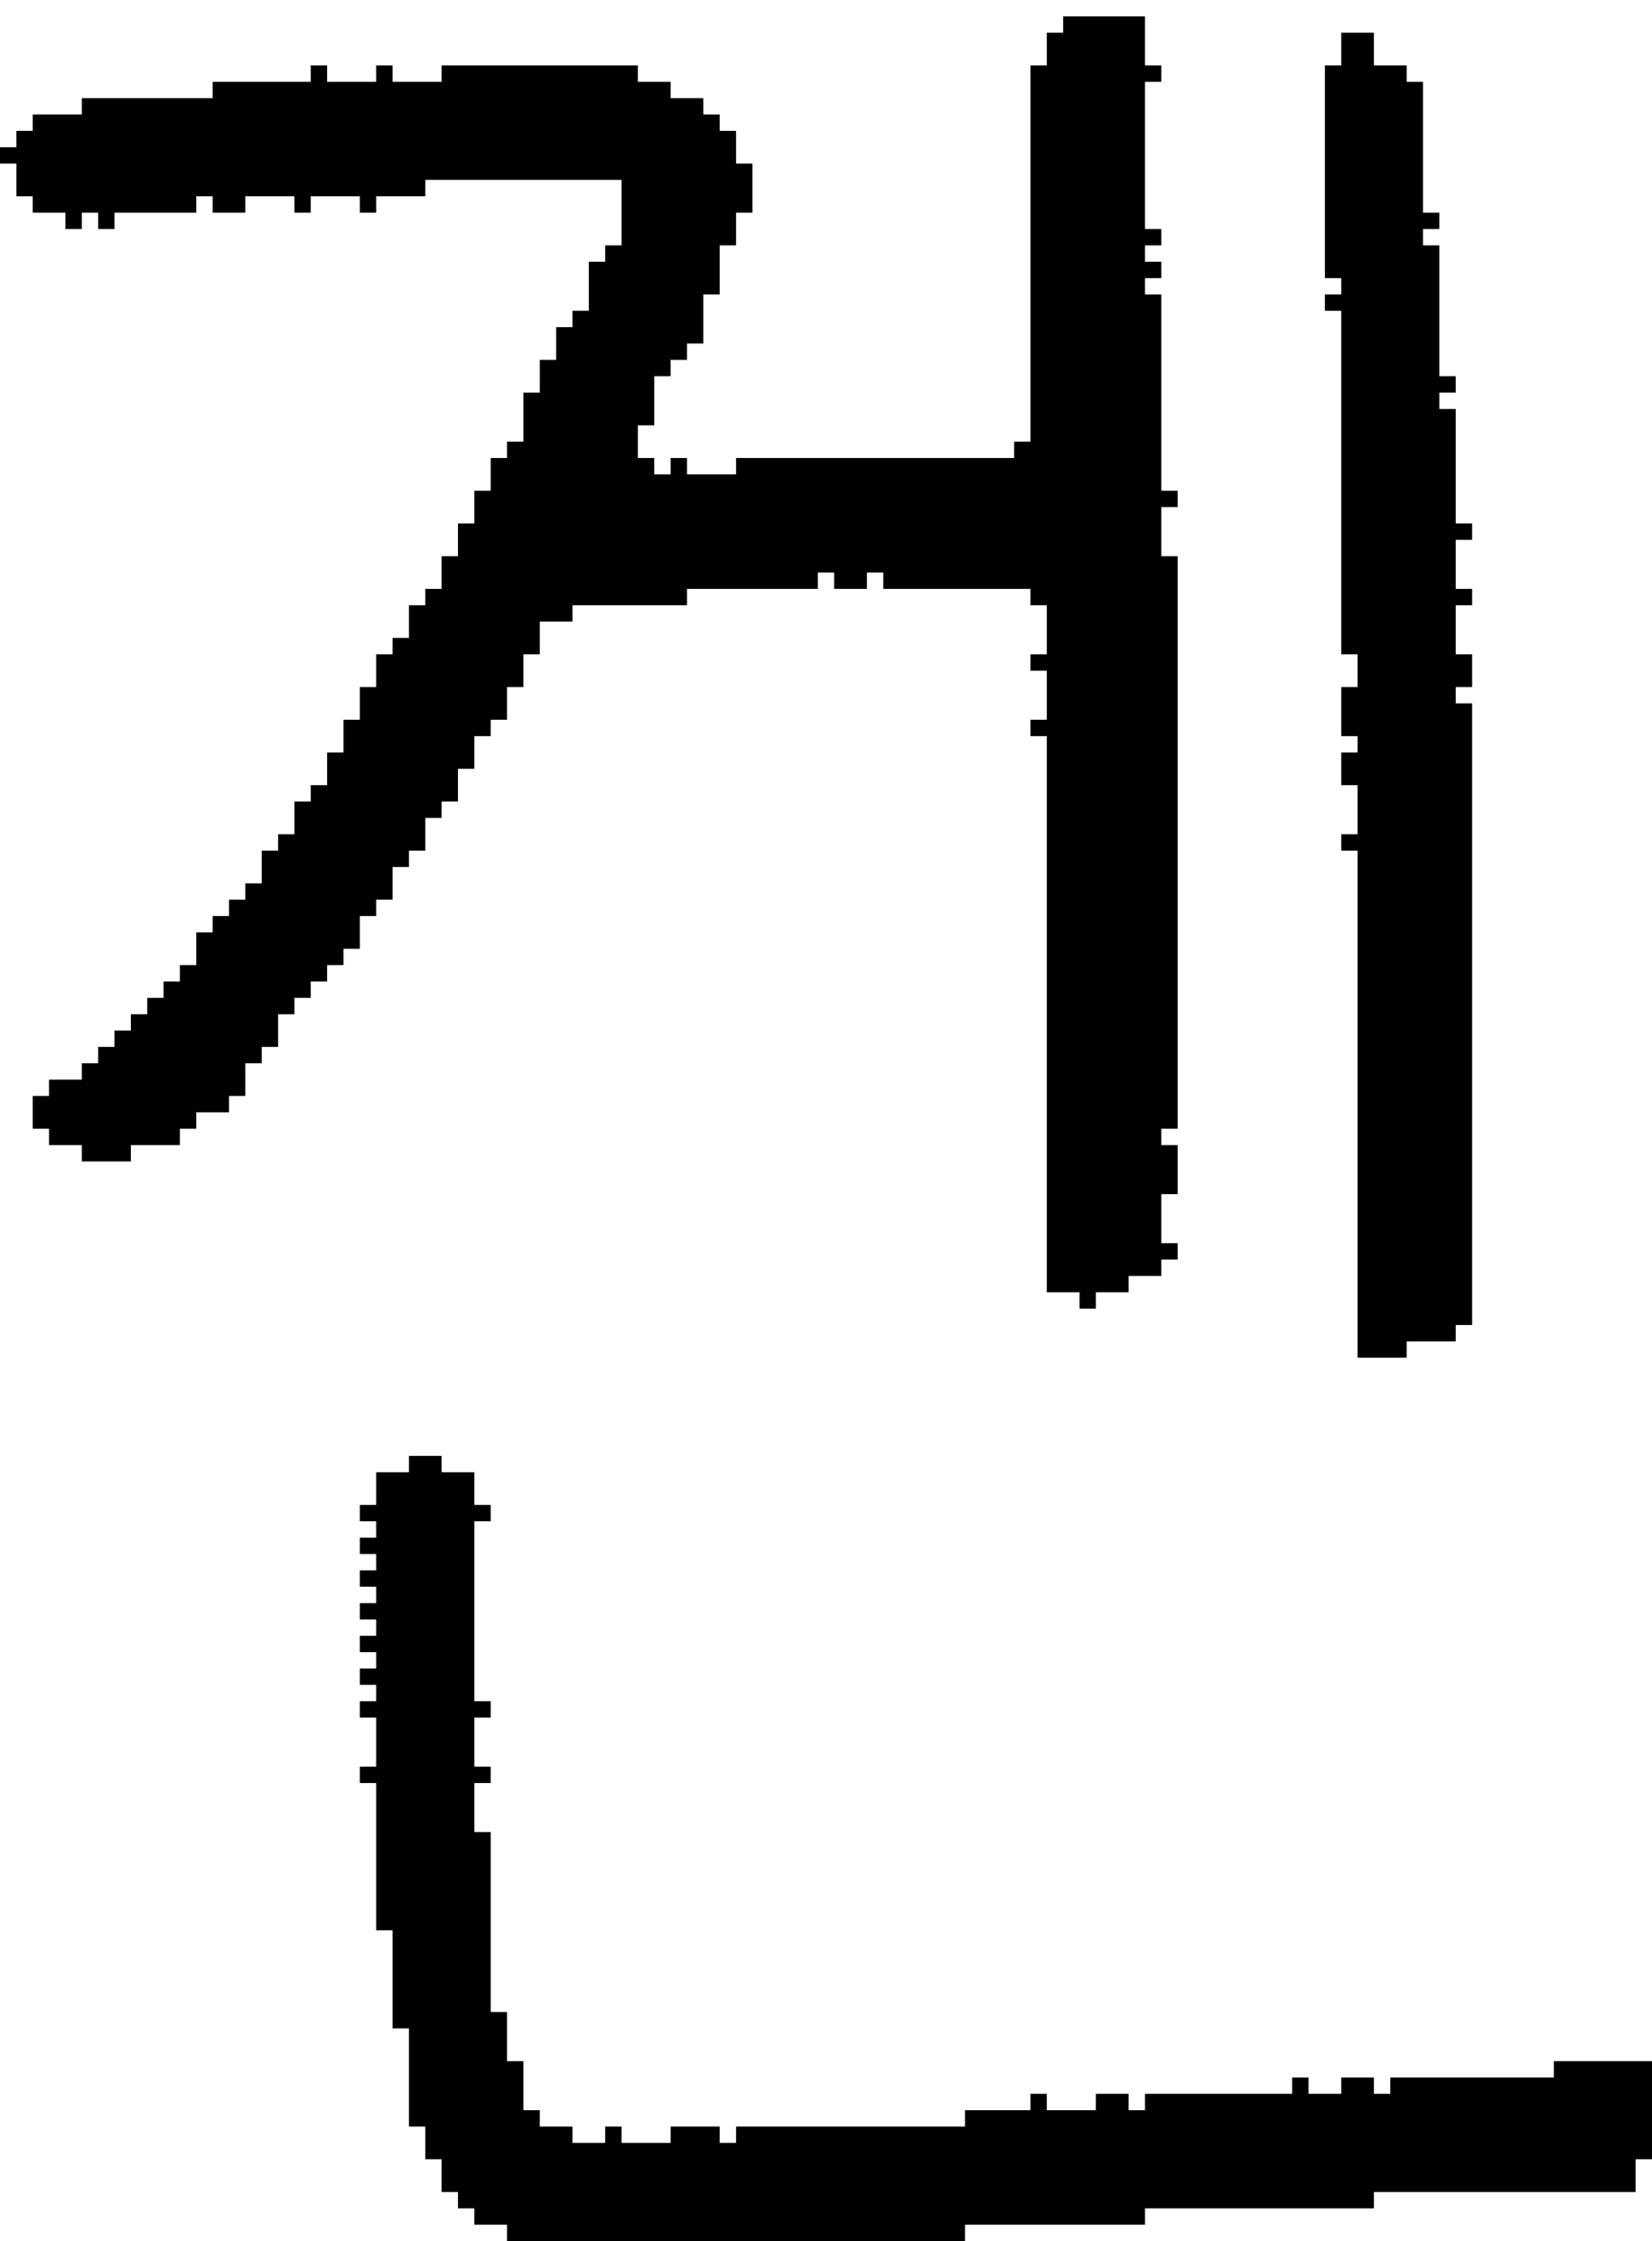 <?xml version="1.0" encoding="UTF-8" standalone="no"?>
<!DOCTYPE svg PUBLIC "-//W3C//DTD SVG 1.1//EN" 
  "http://www.w3.org/Graphics/SVG/1.1/DTD/svg11.dtd">
<svg width="101" height="137"
     xmlns="http://www.w3.org/2000/svg" version="1.1">
 <path d="  M 64,79  L 66,79  L 66,80  L 67,80  L 67,79  L 69,79  L 69,78  L 71,78  L 71,77  L 72,77  L 72,76  L 71,76  L 71,73  L 72,73  L 72,70  L 71,70  L 71,69  L 72,69  L 72,34  L 71,34  L 71,31  L 72,31  L 72,30  L 71,30  L 71,18  L 70,18  L 70,17  L 71,17  L 71,16  L 70,16  L 70,15  L 71,15  L 71,14  L 70,14  L 70,5  L 71,5  L 71,4  L 70,4  L 70,1  L 65,1  L 65,2  L 64,2  L 64,4  L 63,4  L 63,27  L 62,27  L 62,28  L 45,28  L 45,29  L 42,29  L 42,28  L 41,28  L 41,29  L 40,29  L 40,28  L 39,28  L 39,26  L 40,26  L 40,23  L 41,23  L 41,22  L 42,22  L 42,21  L 43,21  L 43,18  L 44,18  L 44,15  L 45,15  L 45,13  L 46,13  L 46,10  L 45,10  L 45,8  L 44,8  L 44,7  L 43,7  L 43,6  L 41,6  L 41,5  L 39,5  L 39,4  L 27,4  L 27,5  L 24,5  L 24,4  L 23,4  L 23,5  L 20,5  L 20,4  L 19,4  L 19,5  L 13,5  L 13,6  L 5,6  L 5,7  L 2,7  L 2,8  L 1,8  L 1,9  L 0,9  L 0,10  L 1,10  L 1,12  L 2,12  L 2,13  L 4,13  L 4,14  L 5,14  L 5,13  L 6,13  L 6,14  L 7,14  L 7,13  L 12,13  L 12,12  L 13,12  L 13,13  L 15,13  L 15,12  L 18,12  L 18,13  L 19,13  L 19,12  L 22,12  L 22,13  L 23,13  L 23,12  L 26,12  L 26,11  L 38,11  L 38,15  L 37,15  L 37,16  L 36,16  L 36,19  L 35,19  L 35,20  L 34,20  L 34,22  L 33,22  L 33,24  L 32,24  L 32,27  L 31,27  L 31,28  L 30,28  L 30,30  L 29,30  L 29,32  L 28,32  L 28,34  L 27,34  L 27,36  L 26,36  L 26,37  L 25,37  L 25,39  L 24,39  L 24,40  L 23,40  L 23,42  L 22,42  L 22,44  L 21,44  L 21,46  L 20,46  L 20,48  L 19,48  L 19,49  L 18,49  L 18,51  L 17,51  L 17,52  L 16,52  L 16,54  L 15,54  L 15,55  L 14,55  L 14,56  L 13,56  L 13,57  L 12,57  L 12,59  L 11,59  L 11,60  L 10,60  L 10,61  L 9,61  L 9,62  L 8,62  L 8,63  L 7,63  L 7,64  L 6,64  L 6,65  L 5,65  L 5,66  L 3,66  L 3,67  L 2,67  L 2,69  L 3,69  L 3,70  L 5,70  L 5,71  L 8,71  L 8,70  L 11,70  L 11,69  L 12,69  L 12,68  L 14,68  L 14,67  L 15,67  L 15,65  L 16,65  L 16,64  L 17,64  L 17,62  L 18,62  L 18,61  L 19,61  L 19,60  L 20,60  L 20,59  L 21,59  L 21,58  L 22,58  L 22,56  L 23,56  L 23,55  L 24,55  L 24,53  L 25,53  L 25,52  L 26,52  L 26,50  L 27,50  L 27,49  L 28,49  L 28,47  L 29,47  L 29,45  L 30,45  L 30,44  L 31,44  L 31,42  L 32,42  L 32,40  L 33,40  L 33,38  L 35,38  L 35,37  L 42,37  L 42,36  L 50,36  L 50,35  L 51,35  L 51,36  L 53,36  L 53,35  L 54,35  L 54,36  L 63,36  L 63,37  L 64,37  L 64,40  L 63,40  L 63,41  L 64,41  L 64,44  L 63,44  L 63,45  L 64,45  Z  " style="fill:rgb(0, 0, 0); fill-opacity:1.000; stroke:none;" />
 <path d="  M 23,92  L 22,92  L 22,93  L 23,93  L 23,94  L 22,94  L 22,95  L 23,95  L 23,96  L 22,96  L 22,97  L 23,97  L 23,98  L 22,98  L 22,99  L 23,99  L 23,100  L 22,100  L 22,101  L 23,101  L 23,102  L 22,102  L 22,103  L 23,103  L 23,104  L 22,104  L 22,105  L 23,105  L 23,108  L 22,108  L 22,109  L 23,109  L 23,118  L 24,118  L 24,124  L 25,124  L 25,130  L 26,130  L 26,132  L 27,132  L 27,134  L 28,134  L 28,135  L 29,135  L 29,136  L 31,136  L 31,137  L 59,137  L 59,136  L 70,136  L 70,135  L 84,135  L 84,134  L 100,134  L 100,132  L 101,132  L 101,126  L 95,126  L 95,127  L 85,127  L 85,128  L 84,128  L 84,127  L 82,127  L 82,128  L 80,128  L 80,127  L 79,127  L 79,128  L 70,128  L 70,129  L 69,129  L 69,128  L 67,128  L 67,129  L 64,129  L 64,128  L 63,128  L 63,129  L 59,129  L 59,130  L 45,130  L 45,131  L 44,131  L 44,130  L 41,130  L 41,131  L 38,131  L 38,130  L 37,130  L 37,131  L 35,131  L 35,130  L 33,130  L 33,129  L 32,129  L 32,126  L 31,126  L 31,123  L 30,123  L 30,112  L 29,112  L 29,109  L 30,109  L 30,108  L 29,108  L 29,105  L 30,105  L 30,104  L 29,104  L 29,93  L 30,93  L 30,92  L 29,92  L 29,90  L 27,90  L 27,89  L 25,89  L 25,90  L 23,90  Z  " style="fill:rgb(0, 0, 0); fill-opacity:1.000; stroke:none;" />
 <path d="  M 82,48  L 83,48  L 83,51  L 82,51  L 82,52  L 83,52  L 83,83  L 86,83  L 86,82  L 89,82  L 89,81  L 90,81  L 90,43  L 89,43  L 89,42  L 90,42  L 90,40  L 89,40  L 89,37  L 90,37  L 90,36  L 89,36  L 89,33  L 90,33  L 90,32  L 89,32  L 89,25  L 88,25  L 88,24  L 89,24  L 89,23  L 88,23  L 88,15  L 87,15  L 87,14  L 88,14  L 88,13  L 87,13  L 87,5  L 86,5  L 86,4  L 84,4  L 84,2  L 82,2  L 82,4  L 81,4  L 81,17  L 82,17  L 82,18  L 81,18  L 81,19  L 82,19  L 82,40  L 83,40  L 83,42  L 82,42  L 82,45  L 83,45  L 83,46  L 82,46  Z  " style="fill:rgb(0, 0, 0); fill-opacity:1.000; stroke:none;" />
</svg>
